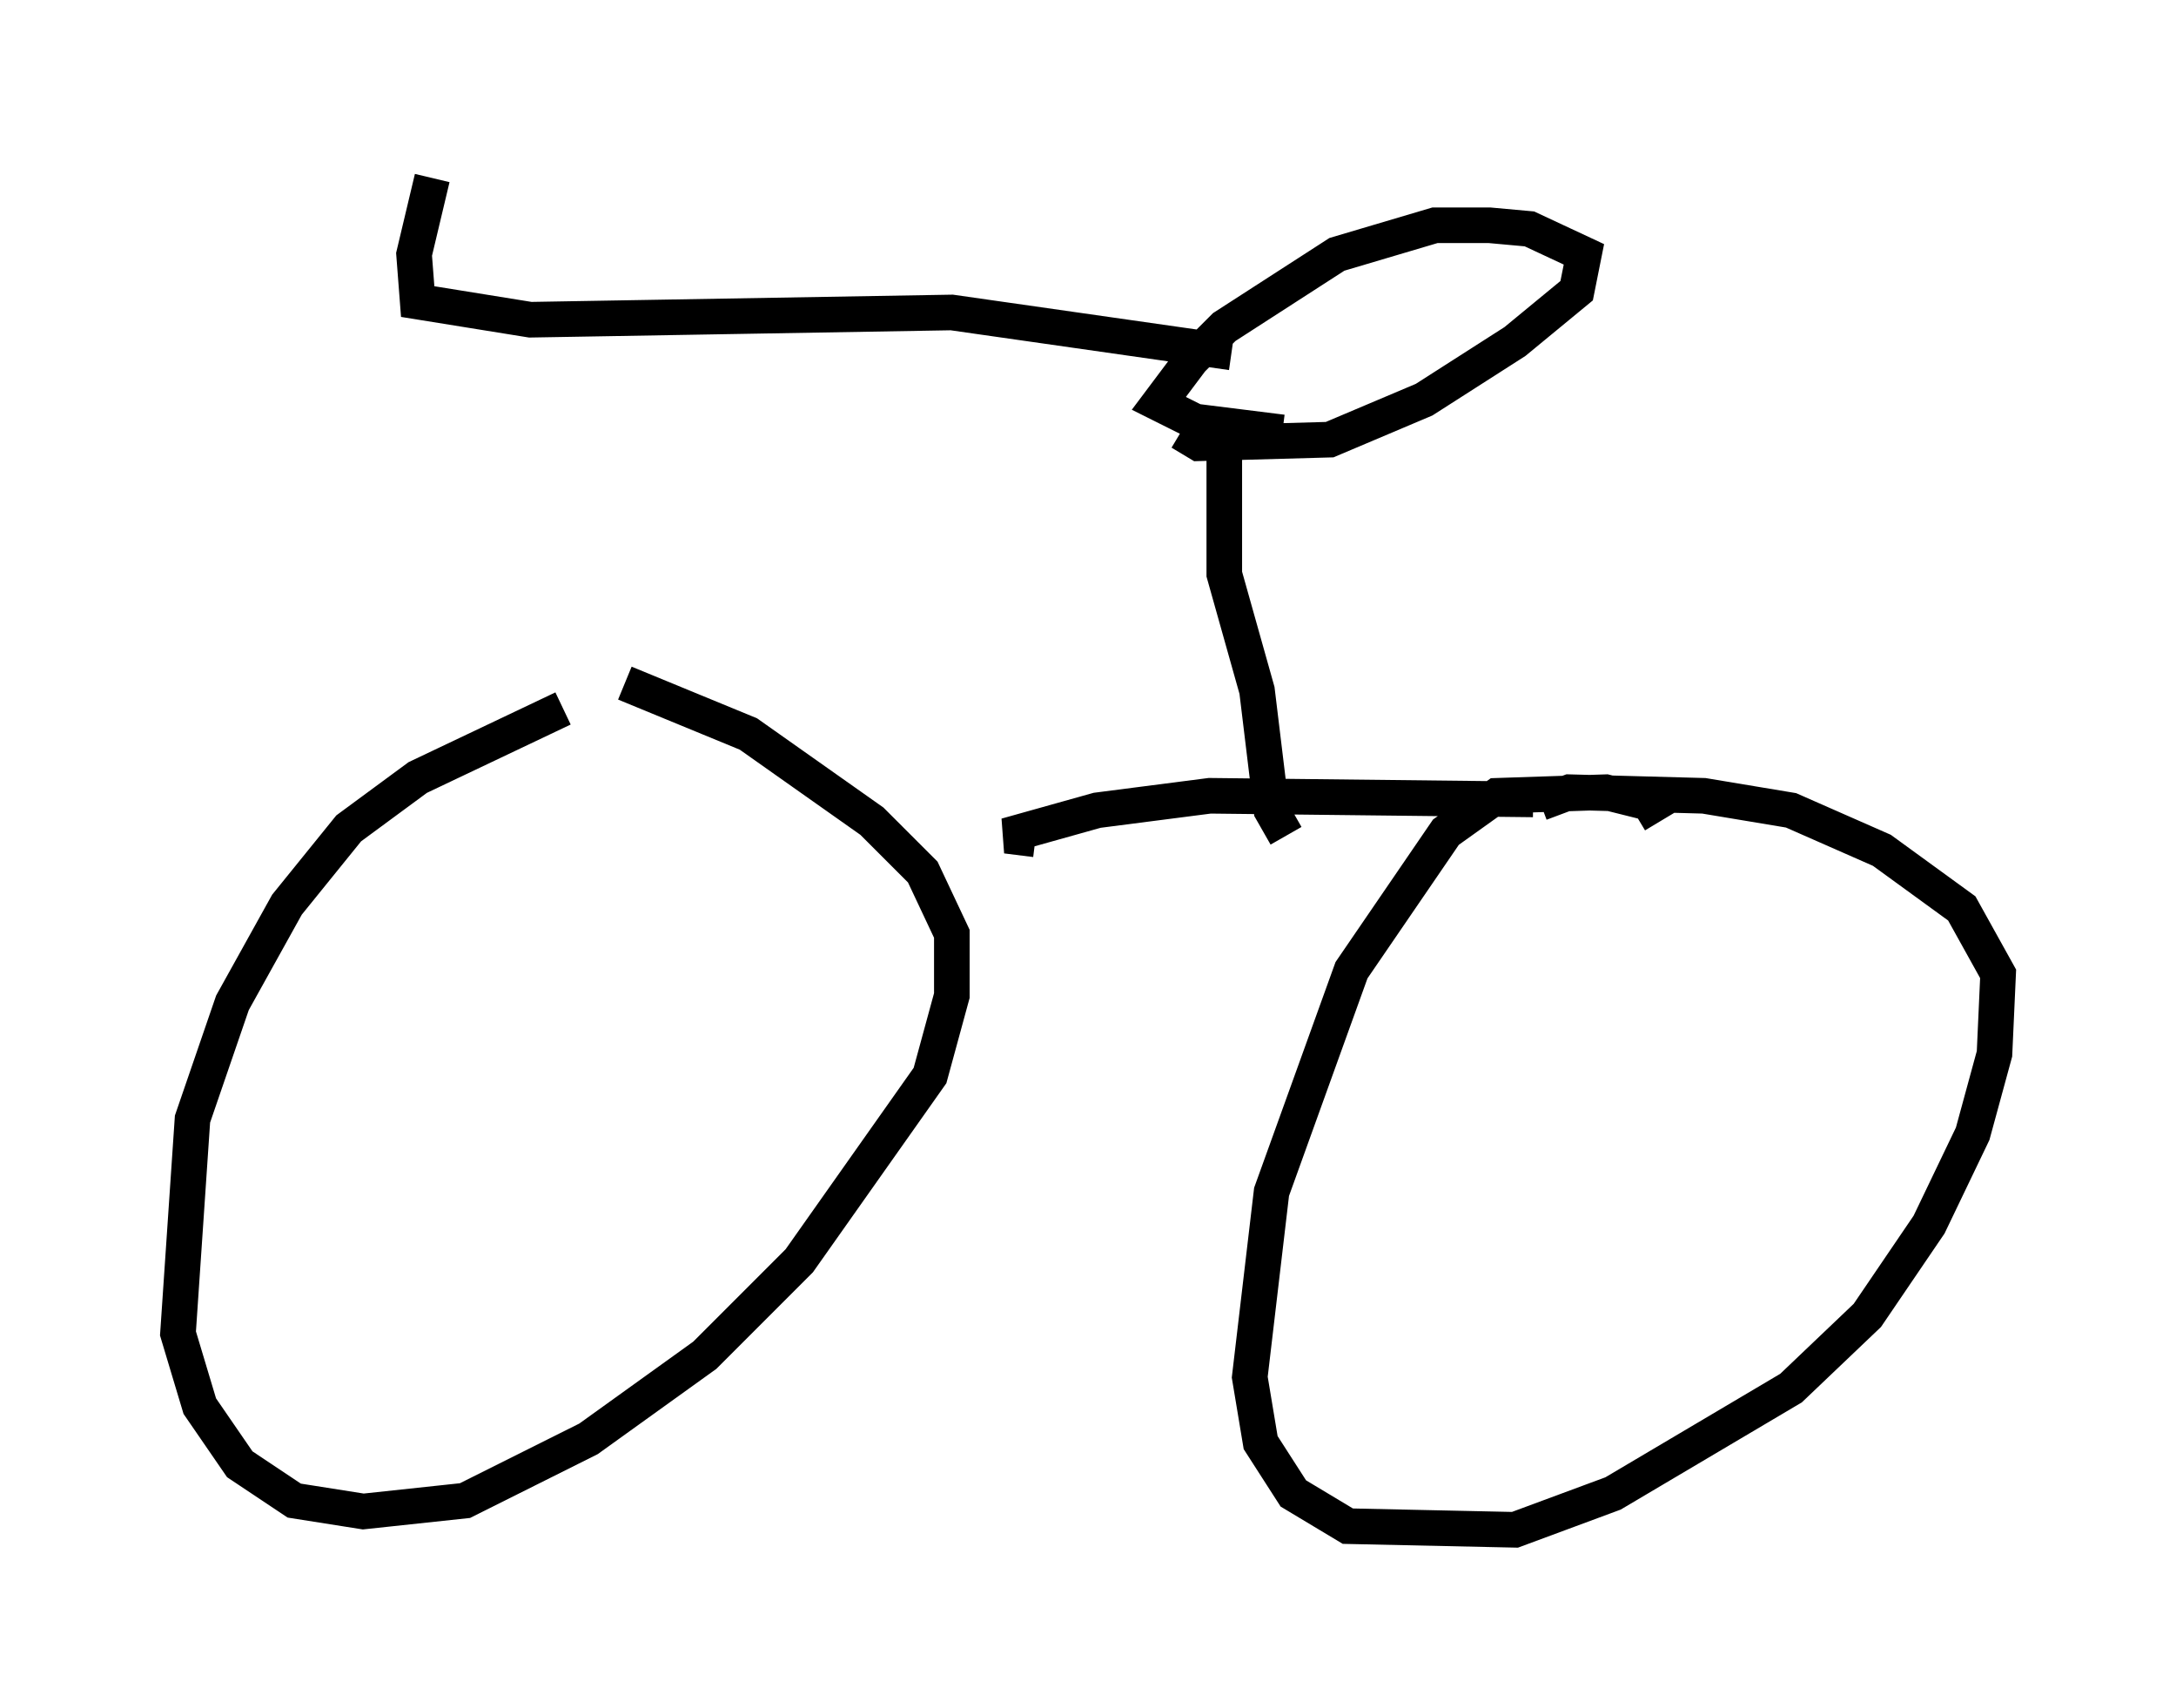 <?xml version="1.0" encoding="utf-8" ?>
<svg baseProfile="full" height="47.975" version="1.1" width="61.144" xmlns="http://www.w3.org/2000/svg" xmlns:ev="http://www.w3.org/2001/xml-events" xmlns:xlink="http://www.w3.org/1999/xlink"><defs /><rect fill="white" height="47.975" width="61.144" x="0" y="0" /><path d="M19.19, 20.006 m-3.369, -0.102 l-4.083, 1.94 -1.94, 1.429 l-1.735, 2.144 -1.531, 2.756 l-1.123, 3.267 -0.408, 6.023 l0.613, 2.042 1.123, 1.633 l1.531, 1.021 1.94, 0.306 l2.858, -0.306 3.471, -1.735 l3.267, -2.348 2.654, -2.654 l3.675, -5.206 0.613, -2.246 l0.0, -1.735 -0.817, -1.735 l-1.429, -1.429 -3.471, -2.45 l-3.471, -1.429 m11.536, 4.39 l-0.817, -0.102 2.552, -0.715 l3.165, -0.408 9.086, 0.102 m3.573, 0.613 l-0.306, -0.51 -1.225, -0.306 l-3.063, 0.102 -1.429, 1.021 l-2.654, 3.879 -2.246, 6.227 l-0.613, 5.206 0.306, 1.838 l0.919, 1.429 1.531, 0.919 l4.696, 0.102 2.756, -1.021 l5.002, -2.96 2.144, -2.042 l1.735, -2.552 1.225, -2.552 l0.613, -2.246 0.102, -2.246 l-1.021, -1.838 -2.246, -1.633 l-2.552, -1.123 -2.45, -0.408 l-3.777, -0.102 -0.817, 0.306 m-7.146, 0.919 l-0.408, -0.715 -0.408, -3.369 l-0.919, -3.267 0.0, -3.369 m-1.225, -0.613 l0.51, 0.306 3.675, -0.102 l2.654, -1.123 2.552, -1.633 l1.735, -1.429 0.204, -1.021 l-1.531, -0.715 -1.123, -0.102 l-1.531, 0.0 -2.756, 0.817 l-3.165, 2.042 -0.919, 0.919 l-0.919, 1.225 1.021, 0.51 l2.45, 0.306 m-1.429, -2.246 l-7.861, -1.123 -11.842, 0.204 l-3.165, -0.51 -0.102, -1.327 l0.51, -2.144 " fill="none" stroke="black" stroke-width="1" /></svg>